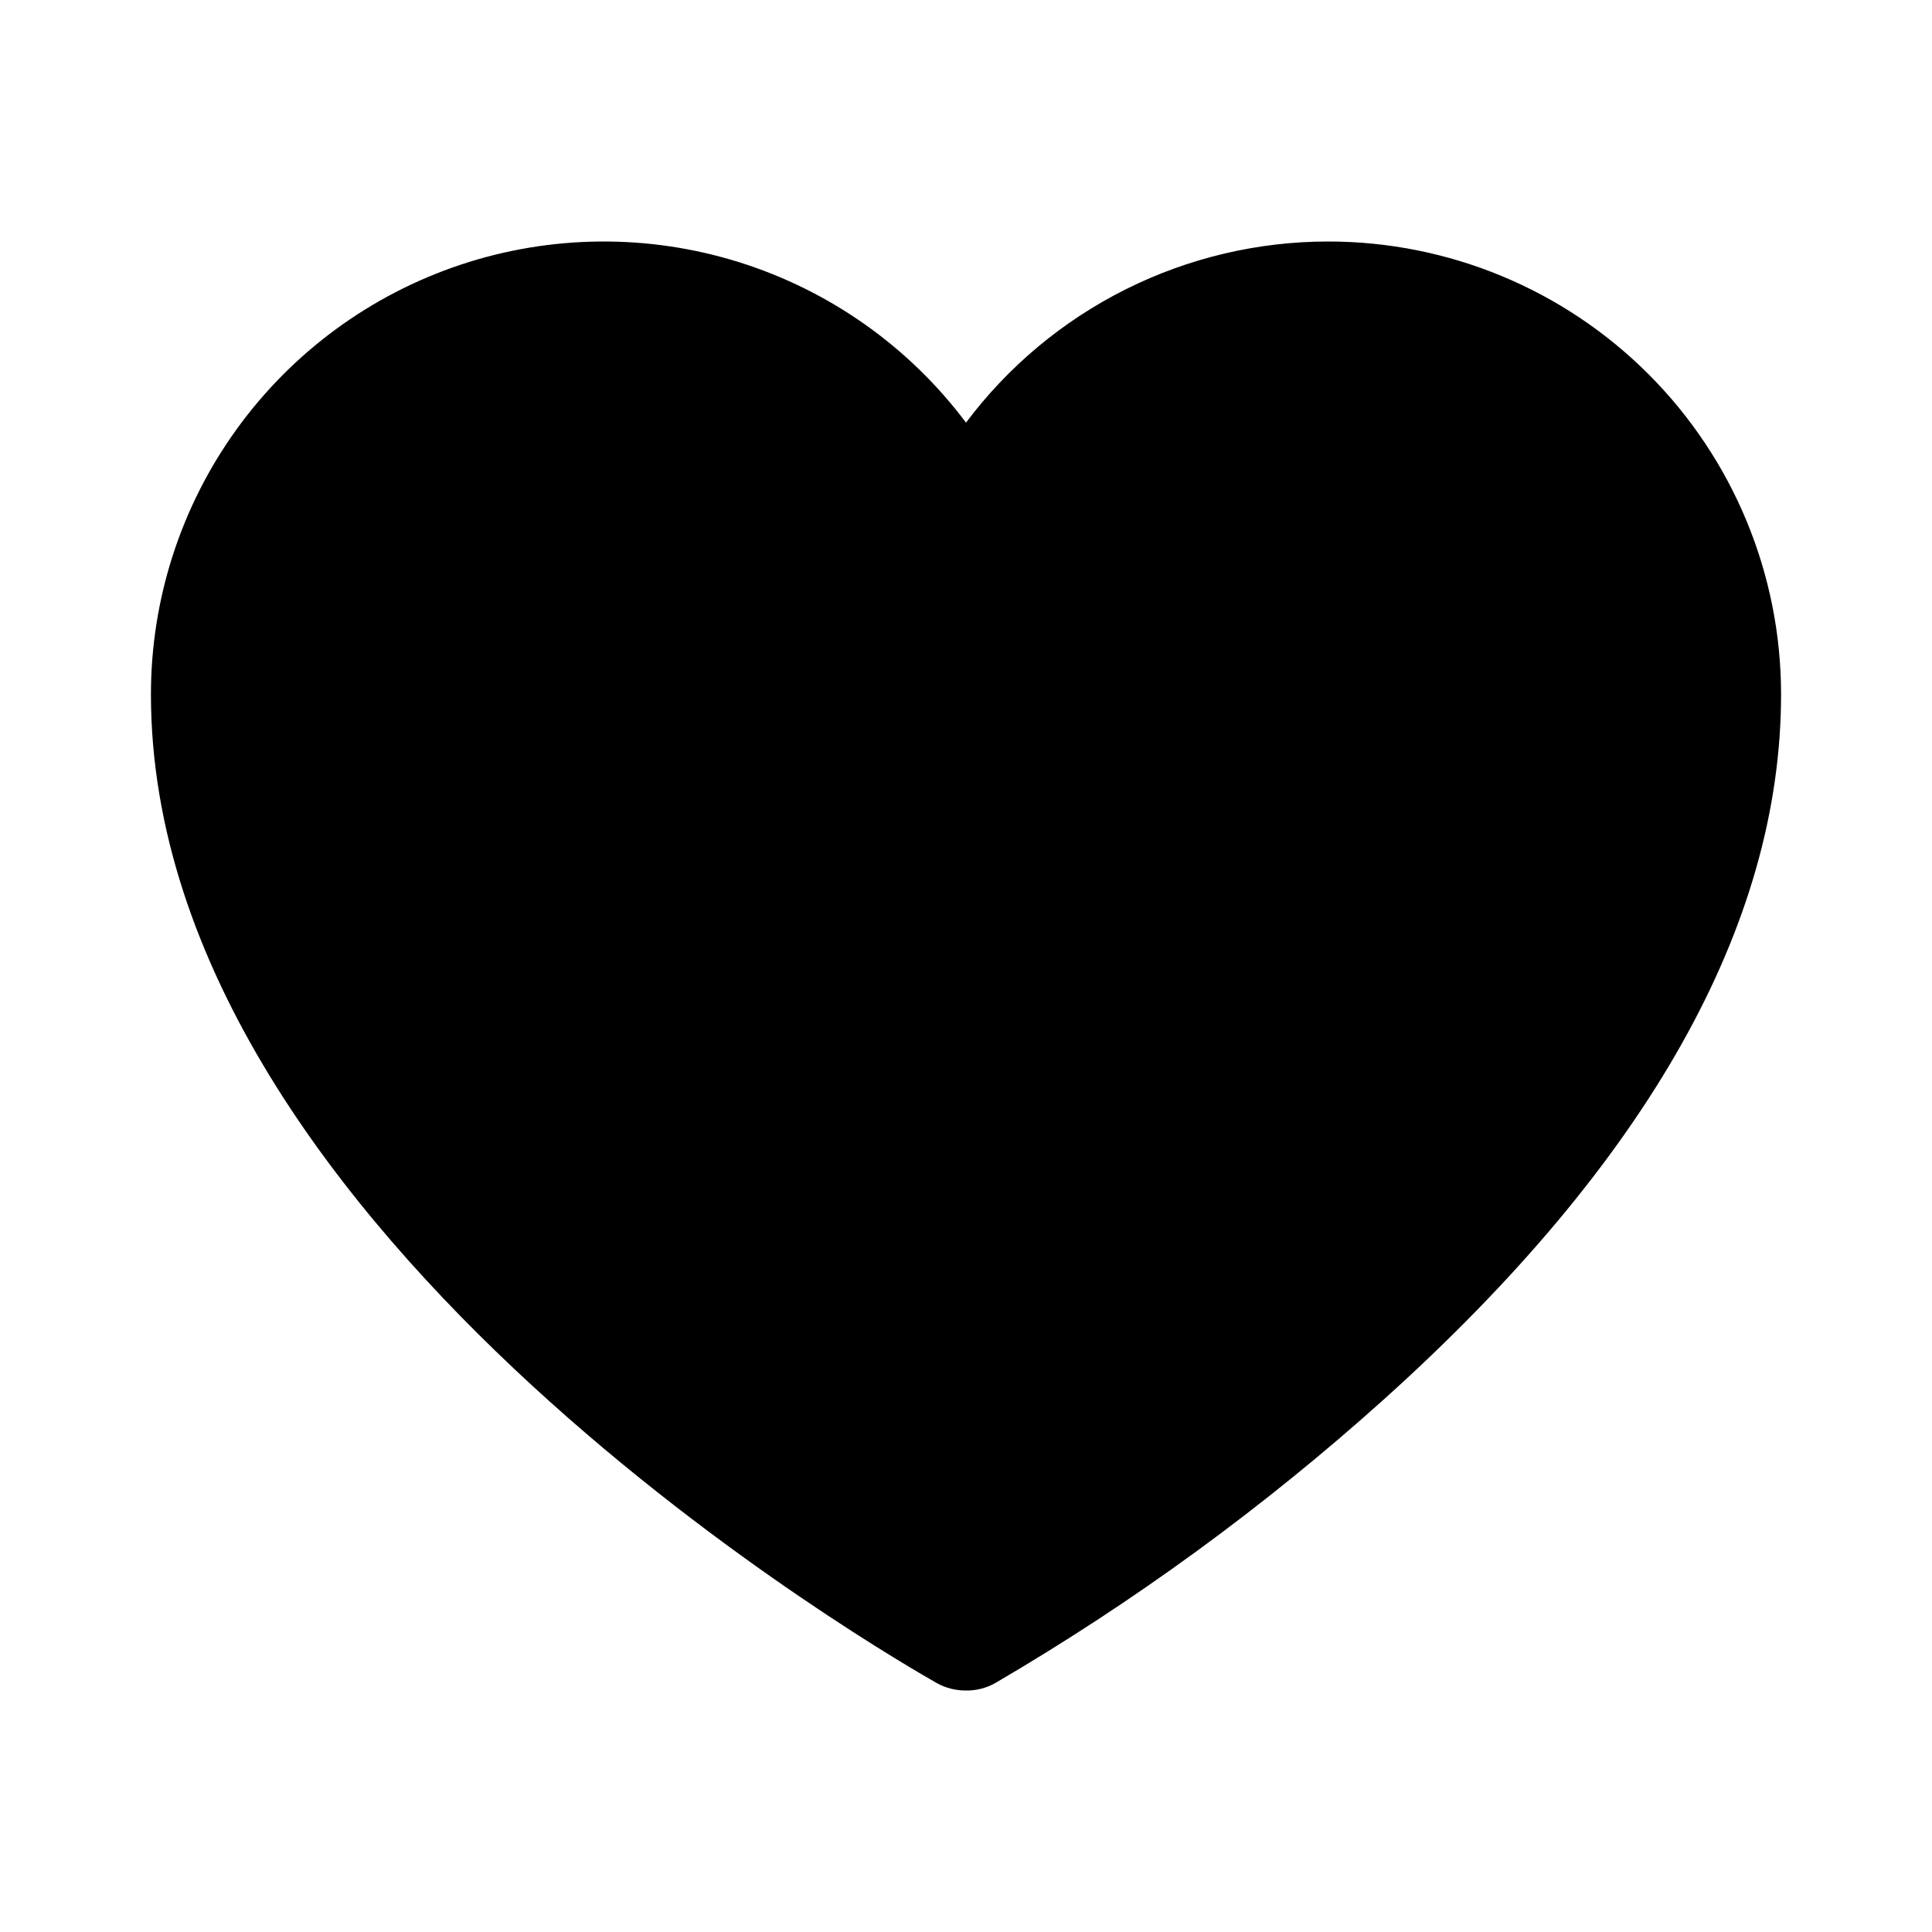 <svg width="192" height="192" viewBox="0 0 192 192" fill="none" xmlns="http://www.w3.org/2000/svg">
<path d="M132 24C125.014 24 118.124 25.627 111.875 28.751C105.627 31.875 100.192 36.411 96 42C90.333 34.444 82.433 28.863 73.418 26.047C64.402 23.231 54.73 23.323 45.77 26.309C36.81 29.296 29.017 35.026 23.494 42.688C17.972 50.35 15 59.555 15 69C15 122.925 89.925 165.45 93.075 167.25C93.968 167.752 94.976 168.01 96 168C97.025 168.018 98.035 167.758 98.925 167.25C112.723 159.184 125.664 149.735 137.55 139.05C163.725 115.5 177 91.95 177 69C177 57.065 172.259 45.619 163.82 37.18C155.381 28.741 143.935 24 132 24V24Z" fill="black"/>
</svg>
